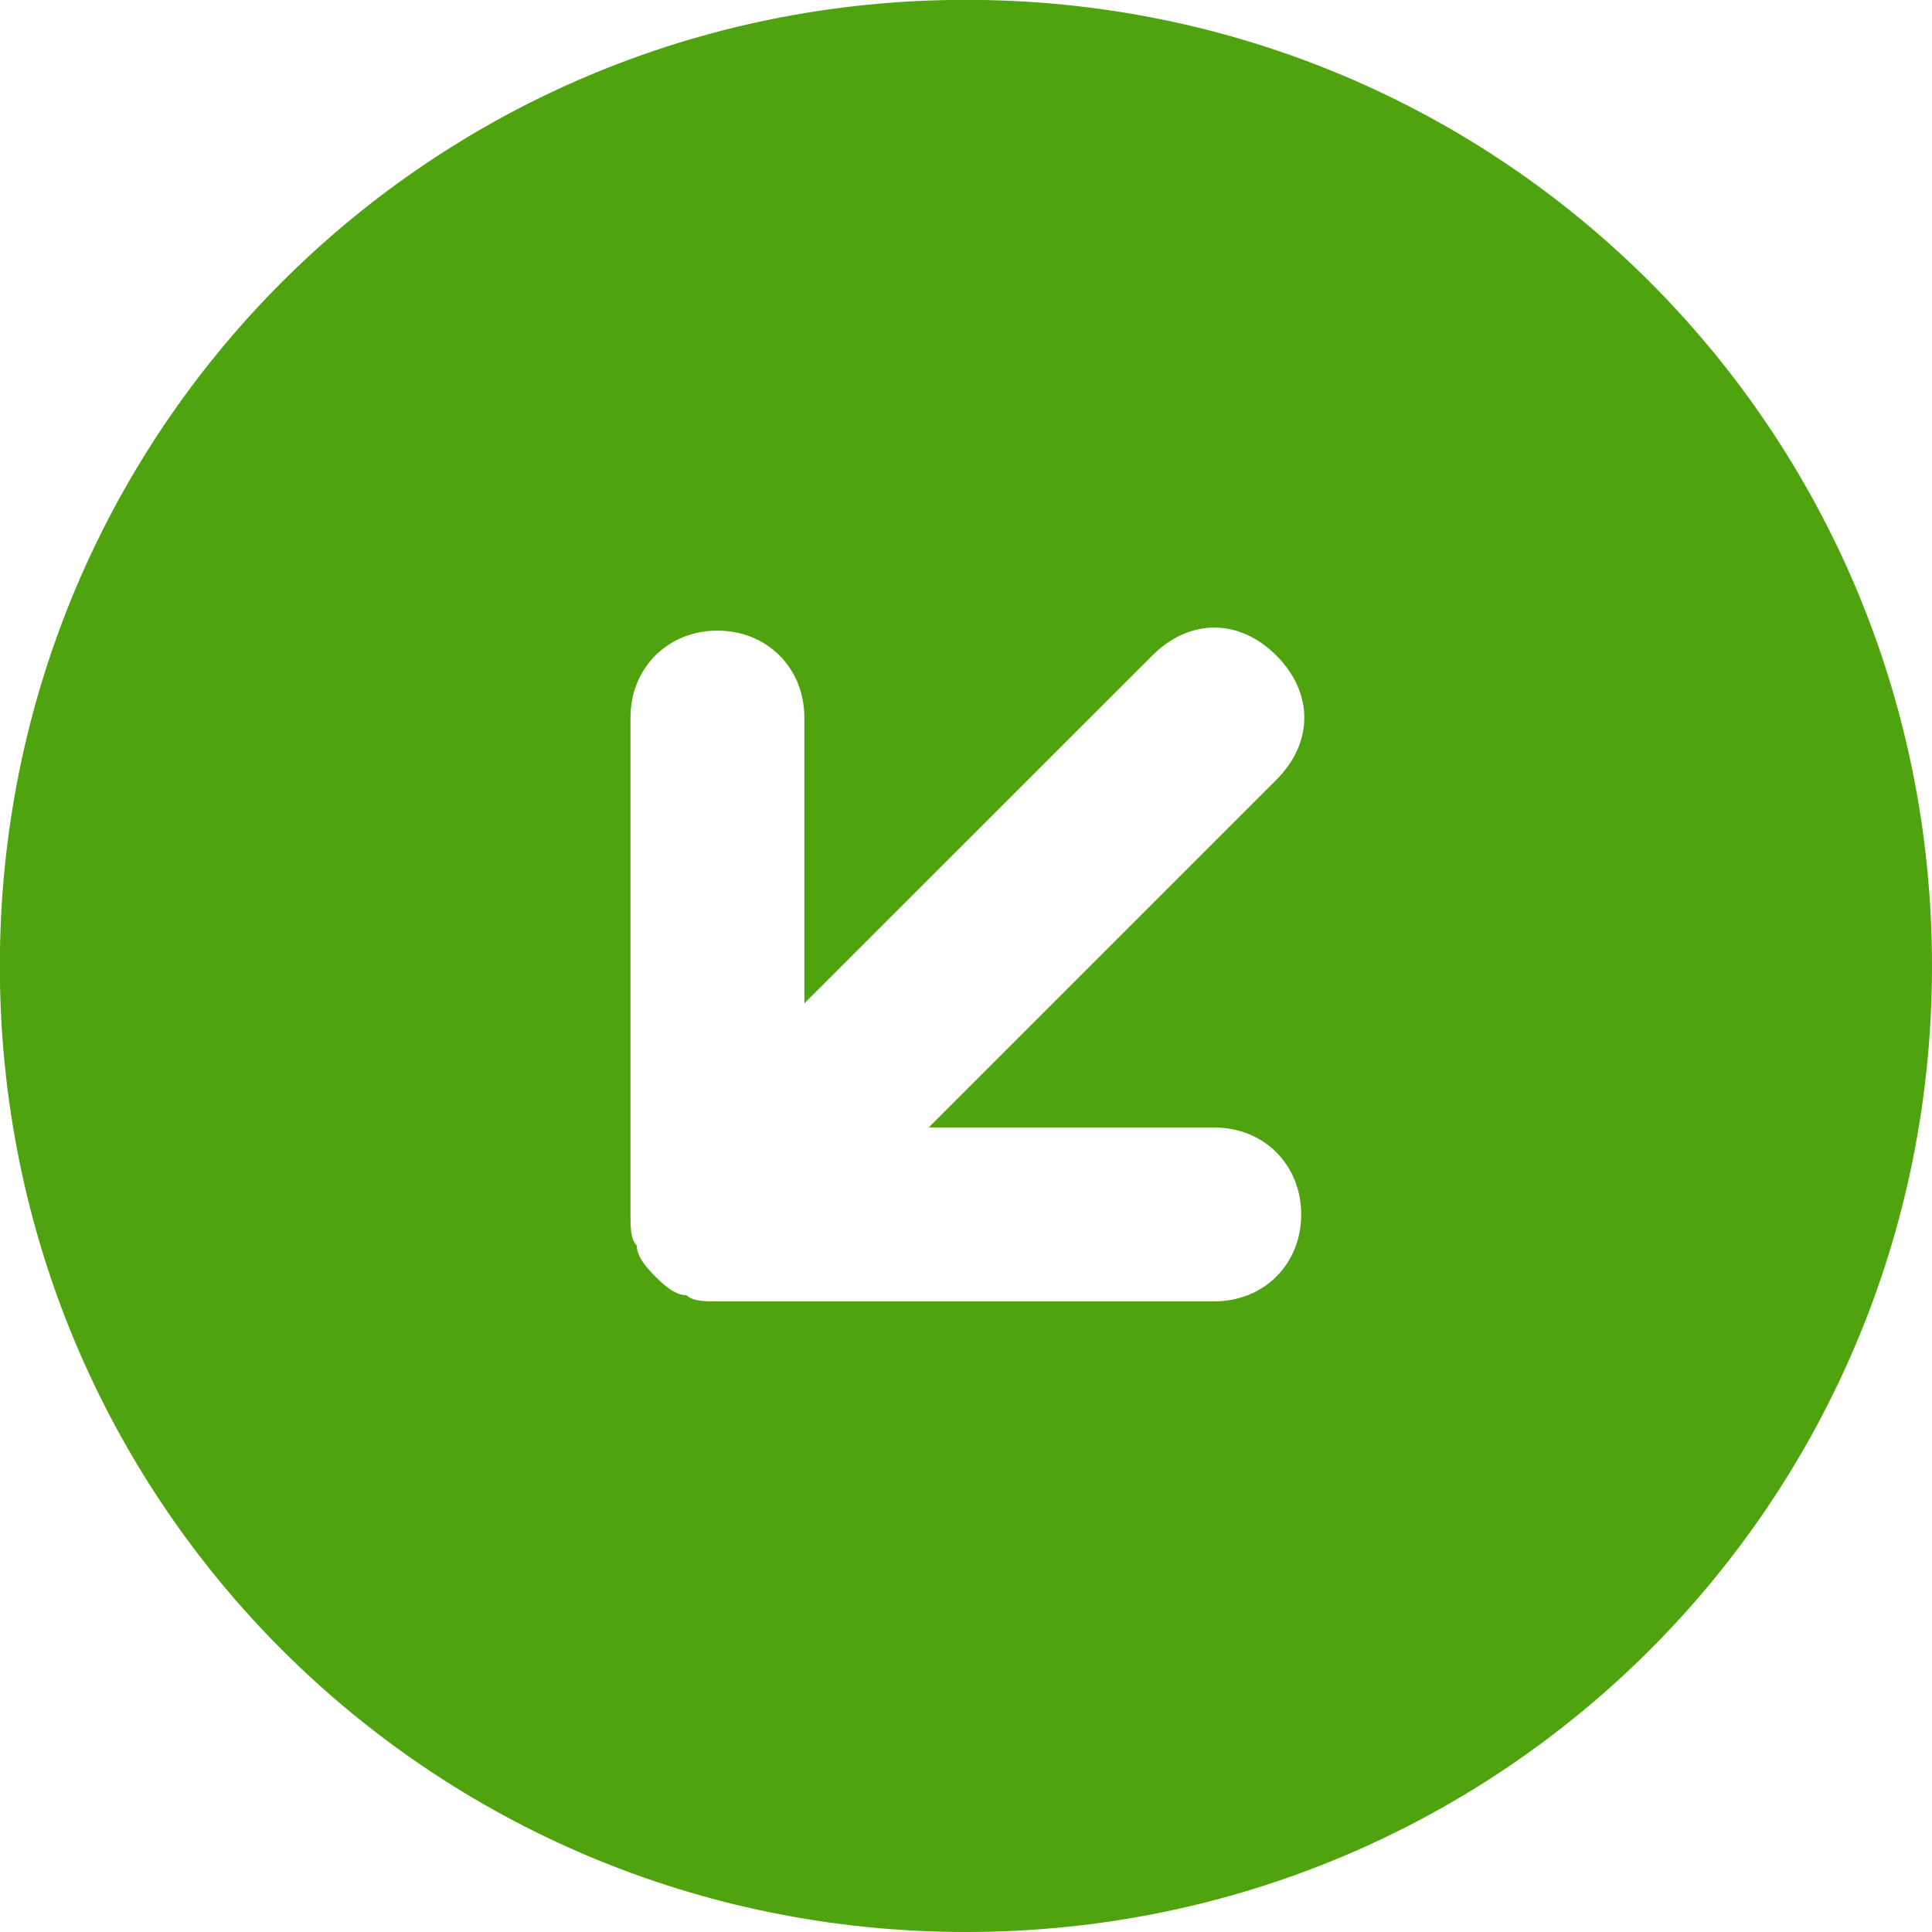 <svg width="12" height="12" viewBox="0 0 12 12" fill="none" xmlns="http://www.w3.org/2000/svg">
<path fill-rule="evenodd" clip-rule="evenodd" d="M12 6C12 2.672 9.327 -0.001 6 -0.001C2.672 -0.001 -0.001 2.672 -0.001 6C-0.001 9.327 2.672 12 6 12C9.327 12 12 9.327 12 6ZM4.456 3.917C4.148 3.917 3.916 4.149 3.916 4.457V7.543C3.916 7.62 3.916 7.697 3.955 7.736C3.955 7.813 4.032 7.89 4.071 7.929C4.109 7.967 4.186 8.045 4.264 8.045C4.302 8.083 4.379 8.083 4.456 8.083L7.542 8.083C7.851 8.083 8.082 7.852 8.082 7.543C8.082 7.235 7.851 7.003 7.542 7.003L5.768 7.003L7.928 4.843C8.159 4.612 8.159 4.303 7.928 4.072C7.697 3.84 7.388 3.84 7.157 4.072L4.996 6.232L4.996 4.457C4.996 4.149 4.765 3.917 4.456 3.917Z" fill="#4FA30F"/>
</svg>
